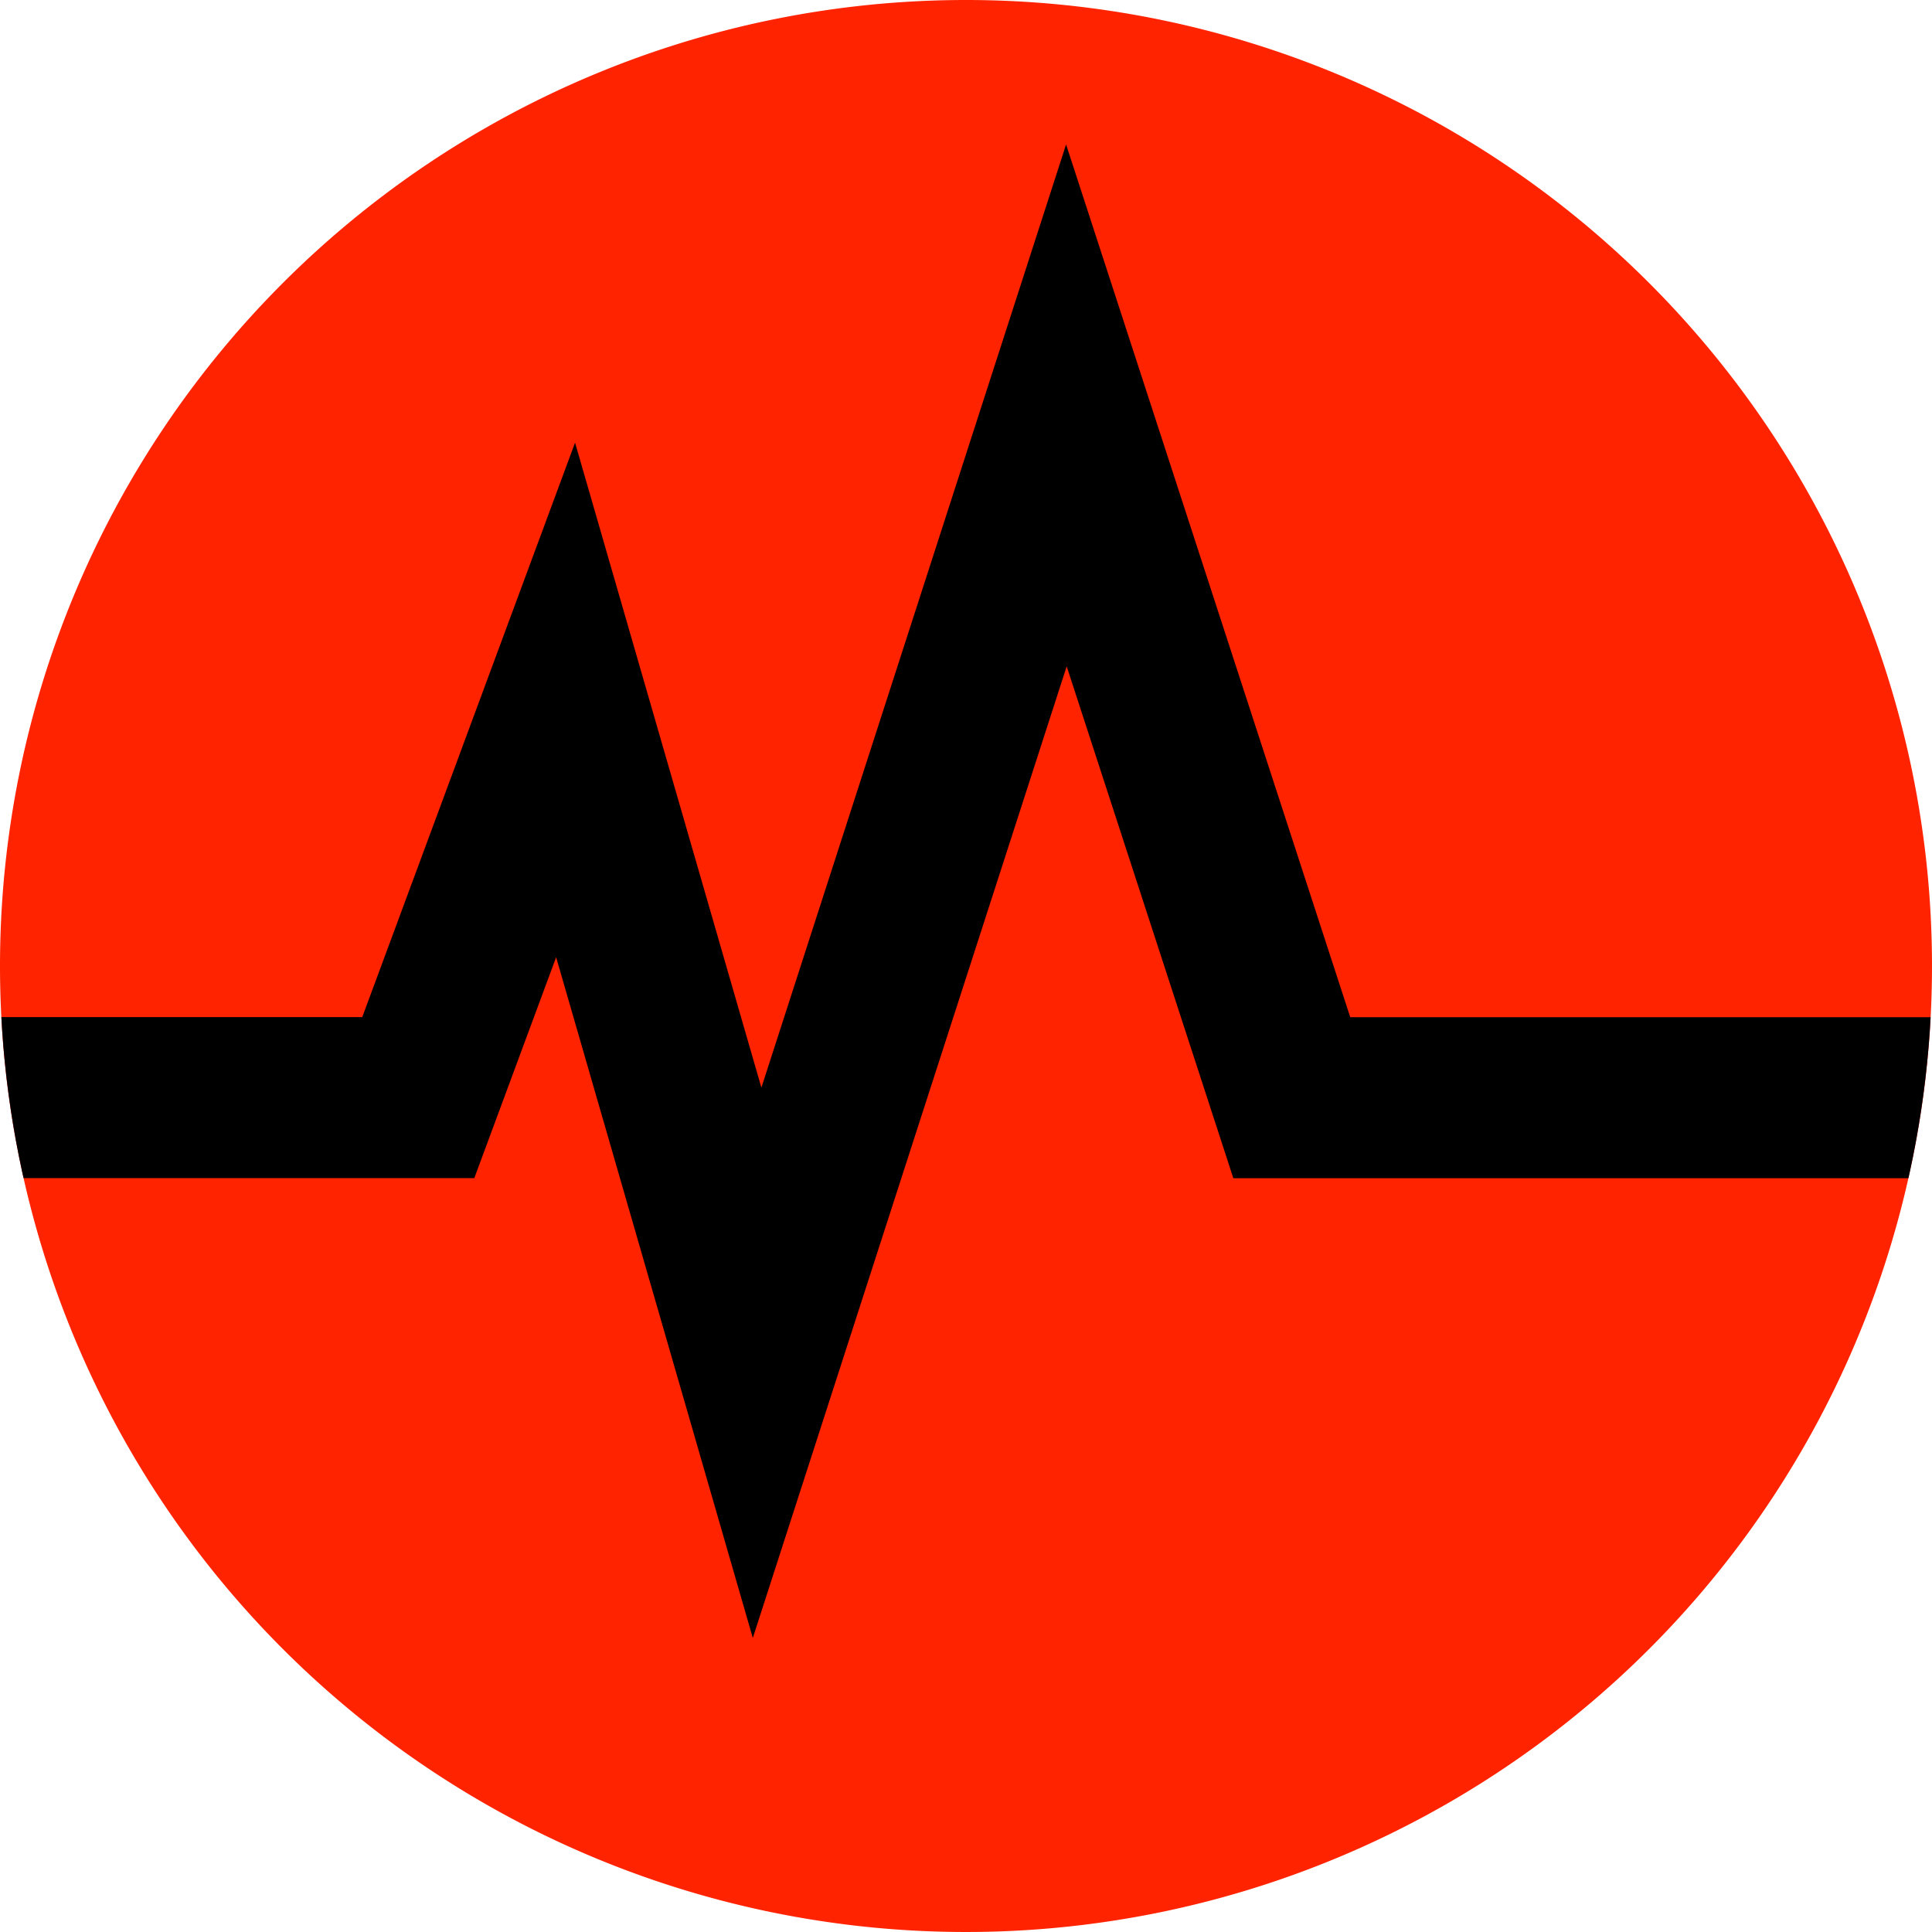 <svg data-name="그룹 394" xmlns="http://www.w3.org/2000/svg" width="24" height="24" viewBox="0 0 24 24">
    <defs>
        <clipPath id="6koxvodbwa">
            <circle data-name="타원 264" cx="12" cy="12" r="12"/>
        </clipPath>
    </defs>
    <path data-name="패스 4021" d="M12 0A12 12 0 1 1 0 12 12 12 0 0 1 12 0z" style="fill:#ff2300"/>
    <g data-name="마스크 그룹 12" style="clip-path:url(#6koxvodbwa)">
        <path data-name="패스 1118" d="M503.25 113.849h9.079l1.83-4.94 2.379 8.234 3.842-11.893 2.8 8.6h11.838" transform="translate(-507.133 -100.214)" style="fill:none;stroke:#000;stroke-width:2px"/>
    </g>
</svg>
